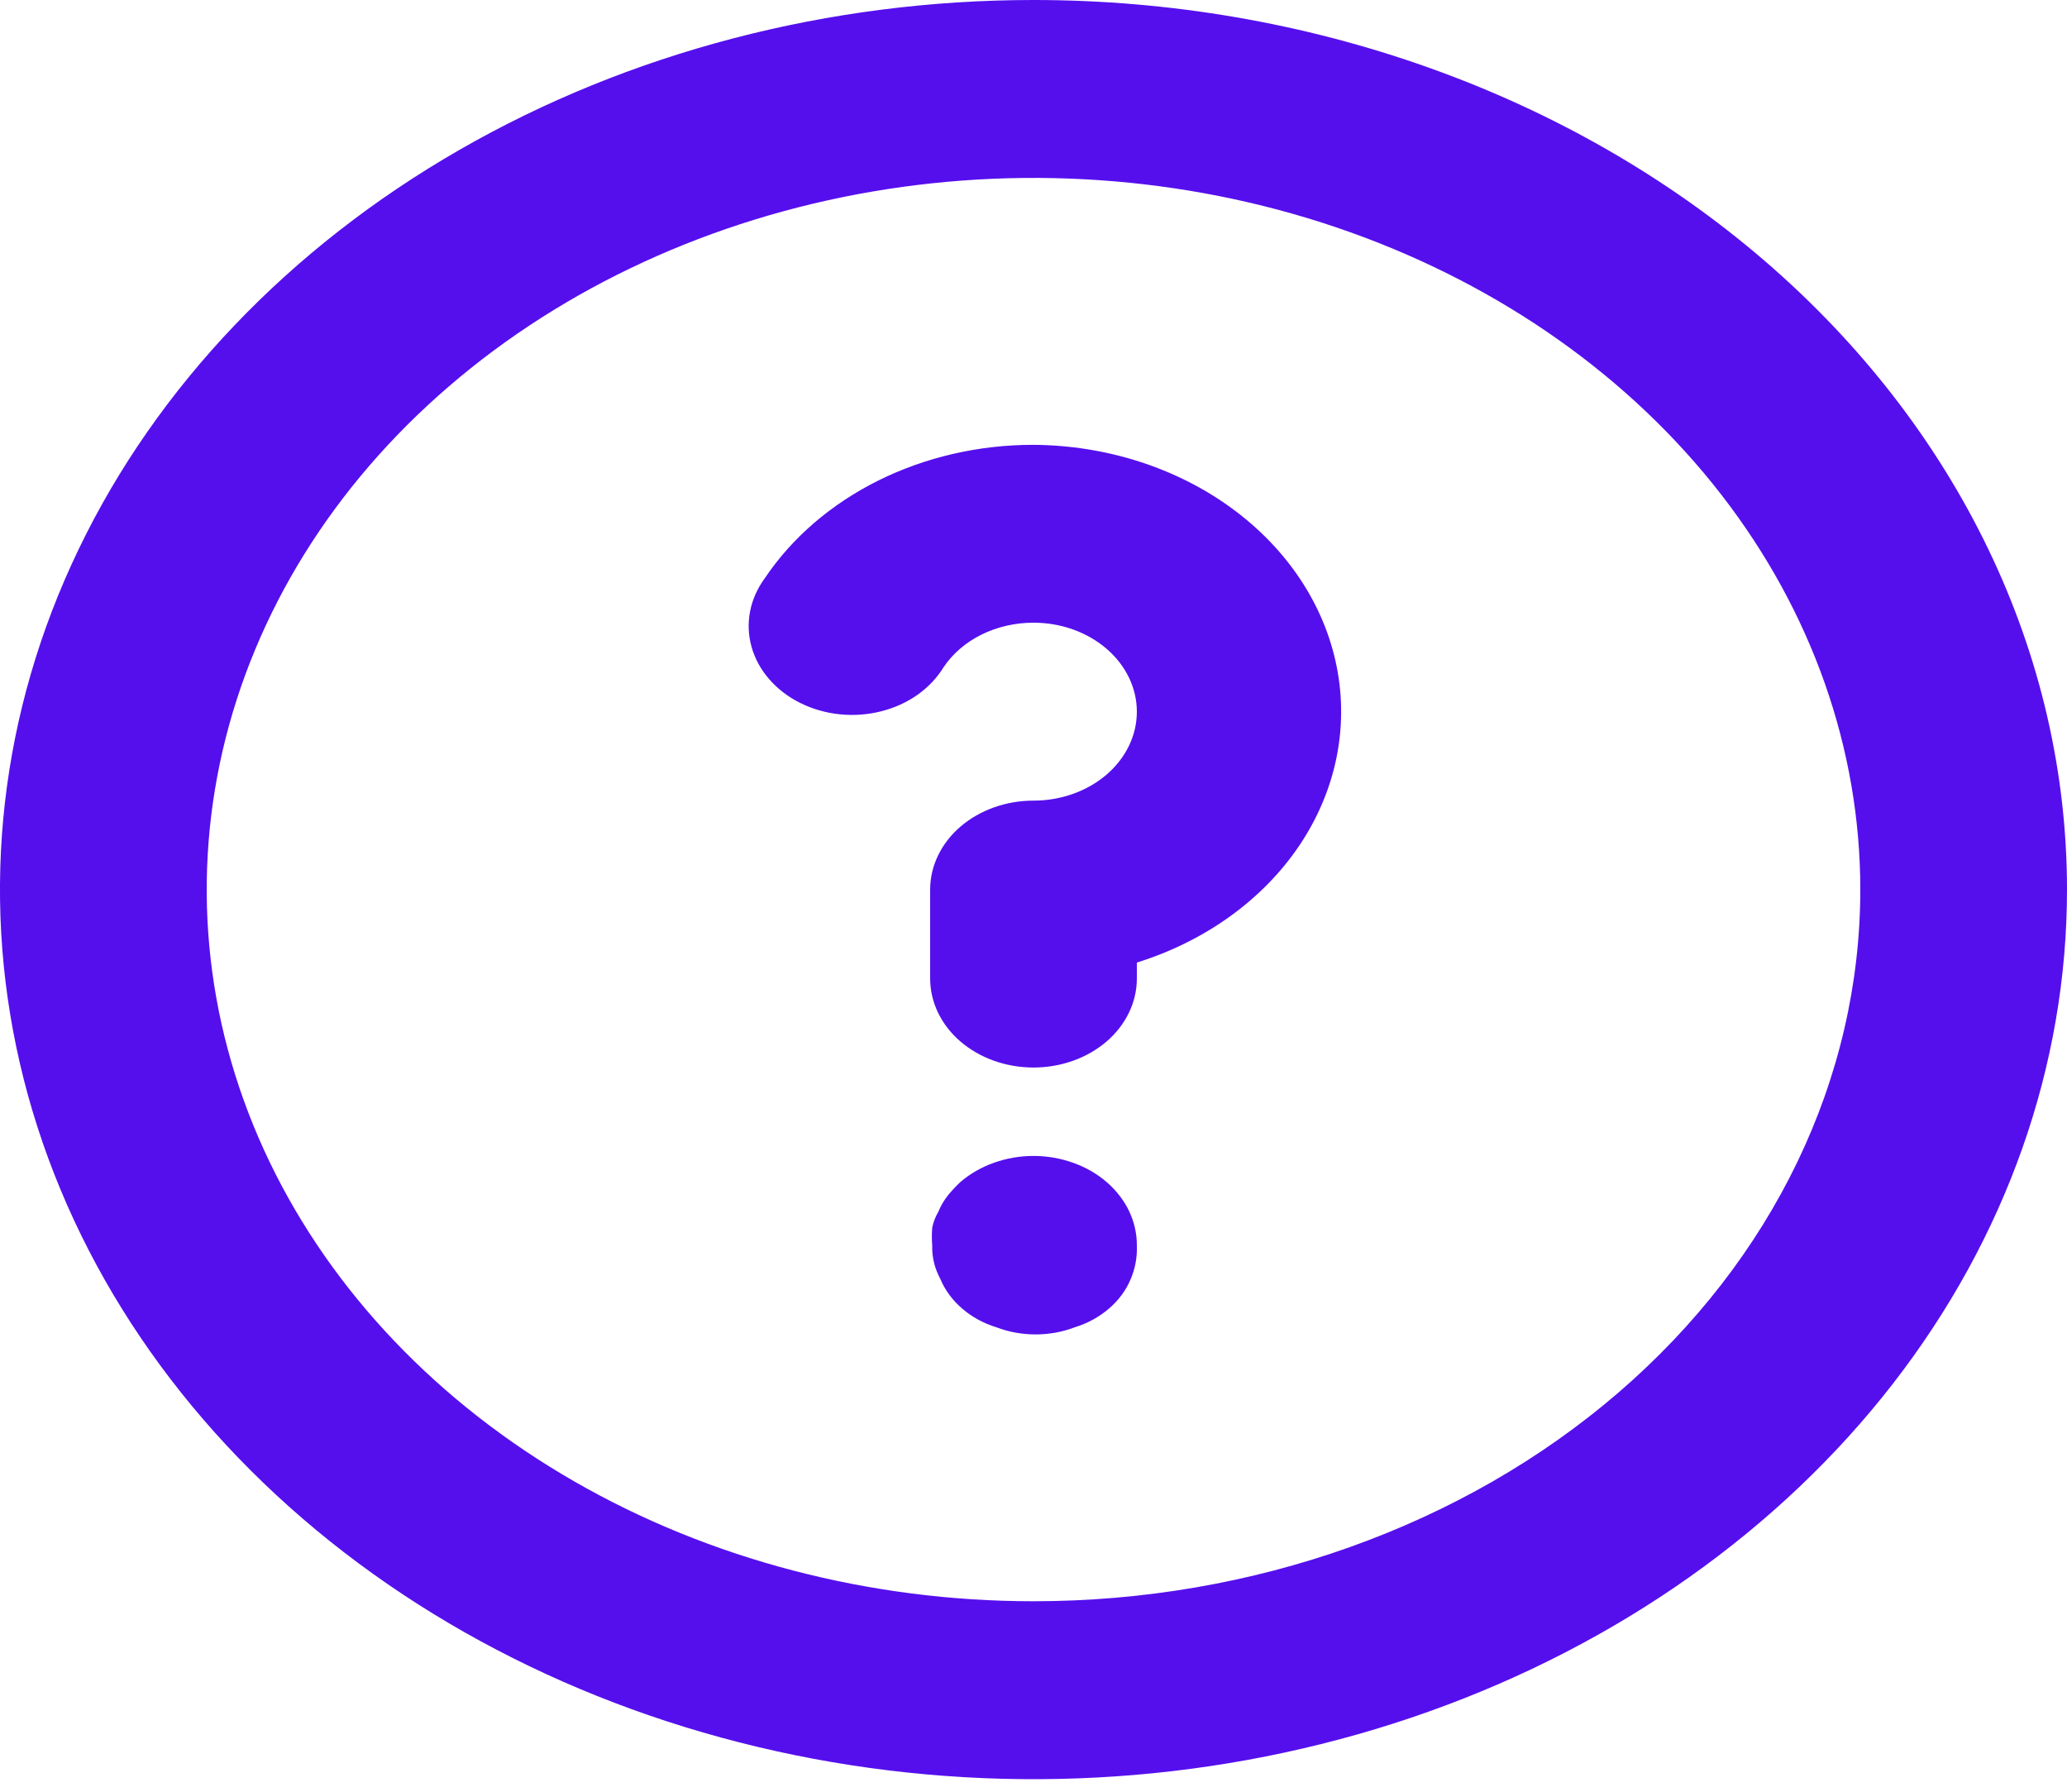 <svg width="30" height="26" viewBox="0 0 30 26" fill="none" xmlns="http://www.w3.org/2000/svg">
<path d="M13.935 17.156C13.87 17.218 13.81 17.282 13.755 17.35C13.698 17.422 13.653 17.5 13.62 17.582C13.577 17.655 13.546 17.734 13.53 17.815C13.523 17.901 13.523 17.987 13.53 18.073C13.525 18.242 13.566 18.41 13.65 18.563C13.717 18.724 13.825 18.869 13.965 18.989C14.105 19.11 14.274 19.203 14.46 19.26C14.64 19.329 14.834 19.364 15.03 19.364C15.226 19.364 15.421 19.329 15.6 19.26C15.786 19.203 15.955 19.11 16.095 18.989C16.235 18.869 16.343 18.724 16.41 18.563C16.477 18.406 16.507 18.24 16.5 18.073C16.501 17.903 16.463 17.735 16.389 17.577C16.314 17.42 16.204 17.277 16.065 17.156C15.926 17.035 15.76 16.939 15.577 16.874C15.394 16.808 15.198 16.774 15 16.774C14.802 16.774 14.606 16.808 14.423 16.874C14.24 16.939 14.074 17.035 13.935 17.156ZM15 0C12.033 0 9.133 0.757 6.666 2.176C4.2 3.594 2.277 5.61 1.142 7.969C0.006 10.328 -0.291 12.924 0.288 15.428C0.867 17.932 2.296 20.232 4.393 22.037C6.491 23.843 9.164 25.072 12.074 25.57C14.983 26.068 17.999 25.813 20.74 24.836C23.481 23.859 25.824 22.204 27.472 20.081C29.12 17.958 30 15.462 30 12.909C30 11.214 29.612 9.535 28.858 7.969C28.104 6.403 27 4.98 25.607 3.781C24.214 2.582 22.56 1.631 20.74 0.983C18.92 0.334 16.97 0 15 0ZM15 23.236C12.627 23.236 10.307 22.631 8.333 21.496C6.36 20.361 4.822 18.748 3.913 16.861C3.005 14.974 2.768 12.898 3.231 10.894C3.694 8.891 4.836 7.051 6.515 5.607C8.193 4.162 10.331 3.179 12.659 2.78C14.987 2.382 17.399 2.586 19.592 3.368C21.785 4.15 23.659 5.473 24.978 7.172C26.296 8.87 27 10.867 27 12.909C27 15.648 25.736 18.275 23.485 20.212C21.235 22.148 18.183 23.236 15 23.236ZM15 6.455C14.21 6.454 13.433 6.633 12.748 6.973C12.064 7.313 11.495 7.802 11.1 8.391C10.992 8.538 10.919 8.702 10.886 8.874C10.853 9.046 10.861 9.222 10.909 9.391C10.957 9.56 11.044 9.719 11.166 9.858C11.287 9.997 11.44 10.114 11.615 10.201C11.79 10.288 11.984 10.344 12.185 10.365C12.386 10.386 12.589 10.372 12.784 10.323C12.978 10.275 13.159 10.193 13.316 10.083C13.472 9.972 13.601 9.836 13.695 9.682C13.827 9.485 14.018 9.321 14.247 9.208C14.476 9.095 14.736 9.036 15 9.036C15.398 9.036 15.779 9.172 16.061 9.415C16.342 9.657 16.5 9.985 16.5 10.327C16.5 10.67 16.342 10.998 16.061 11.24C15.779 11.482 15.398 11.618 15 11.618C14.602 11.618 14.221 11.754 13.939 11.996C13.658 12.238 13.5 12.567 13.5 12.909V14.2C13.5 14.542 13.658 14.871 13.939 15.113C14.221 15.355 14.602 15.491 15 15.491C15.398 15.491 15.779 15.355 16.061 15.113C16.342 14.871 16.5 14.542 16.5 14.2V13.968C17.492 13.658 18.326 13.058 18.856 12.273C19.386 11.487 19.579 10.566 19.4 9.671C19.221 8.776 18.683 7.964 17.878 7.376C17.074 6.788 16.055 6.462 15 6.455Z" fill="#550FED"/>
</svg>

